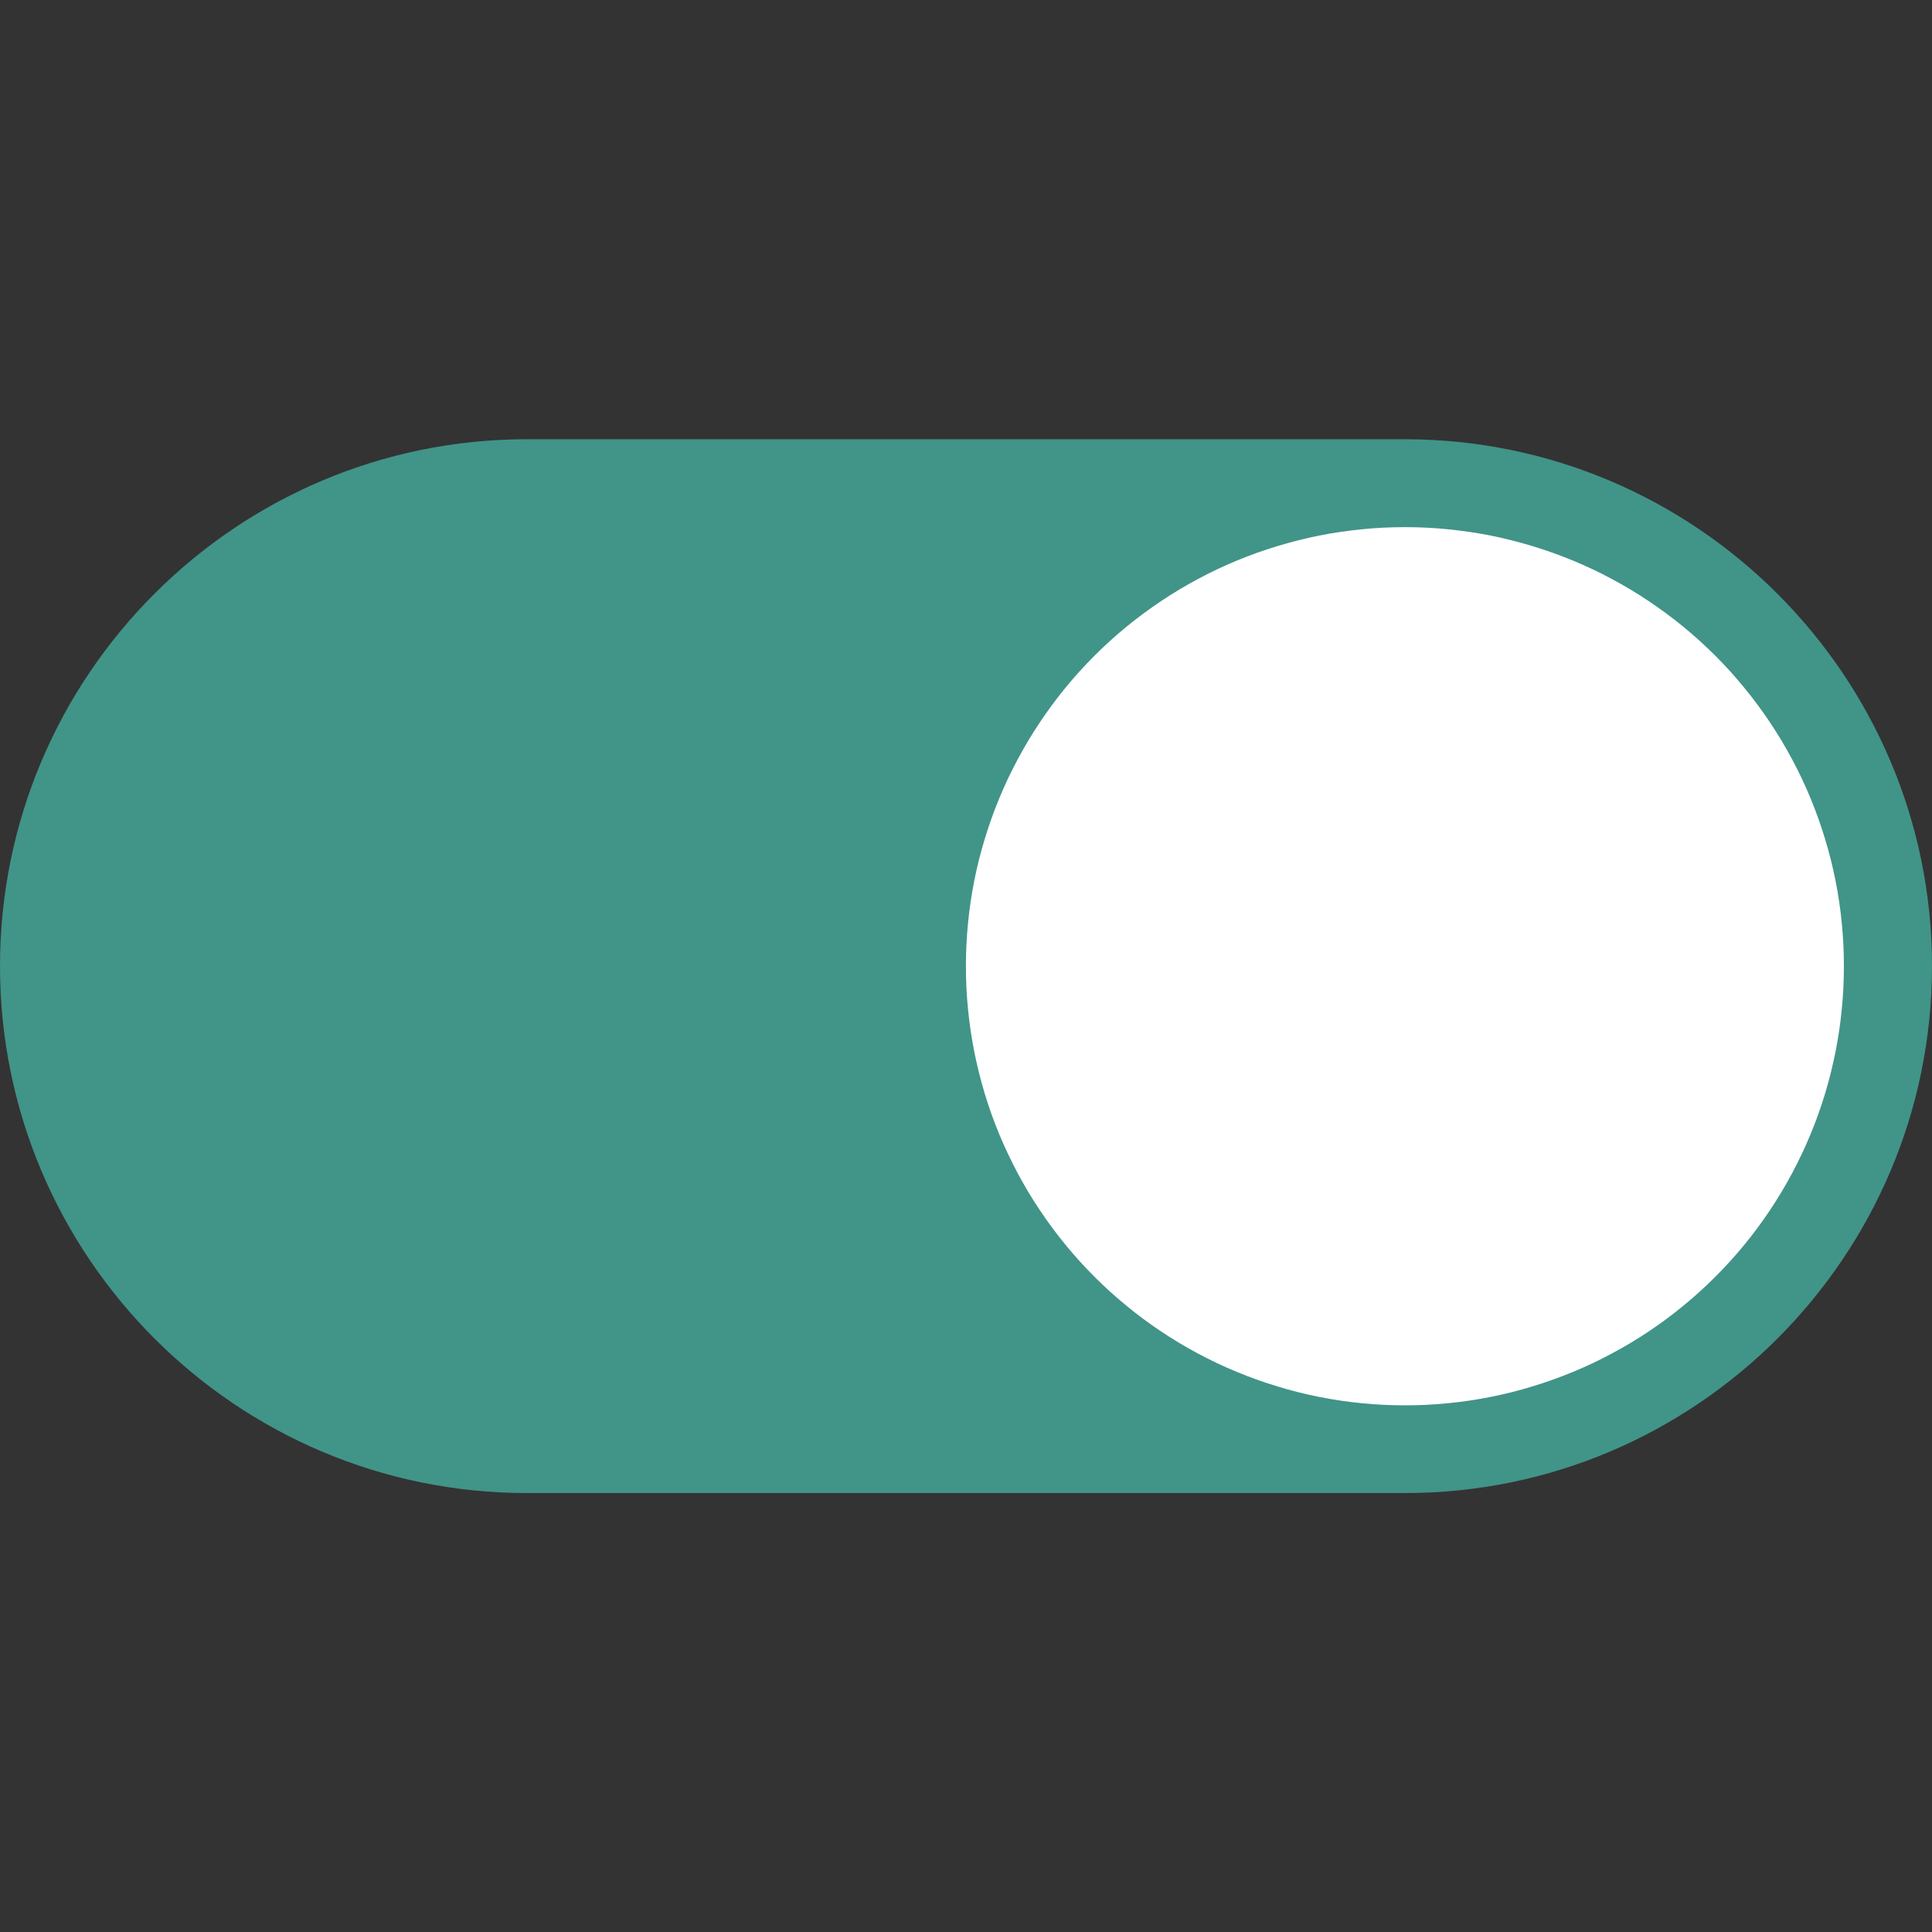 <svg viewBox="0 0 20 20" xmlns="http://www.w3.org/2000/svg" xmlns:xlink="http://www.w3.org/1999/xlink" width="20" height="20" fill="none" customFrame="#000000">
	<rect x="0" y="0" width="20" height="20" fill="#333333" stroke="none"/>
	<rect id="组合 1627" width="20" height="20" x="0" y="0" />
	<g id="组合 1626">
		<path id="矢量 449" d="M14.543 5C17.3 5 19.543 7.243 19.543 9.999C19.543 12.756 17.3 14.999 14.543 14.999L5.454 14.999C2.698 14.999 0.455 12.756 0.455 9.999C0.455 7.243 2.696 5 5.454 5L14.543 5Z" fill="rgb(65,148,136)" fill-rule="nonzero" />
		<path id="矢量 450" d="M5.454 14.548C2.954 14.548 0.91 12.502 0.91 10.004C0.91 7.505 2.956 5.459 5.454 5.459L14.546 5.459C17.047 5.459 19.09 7.505 19.09 10.004C19.09 12.502 17.044 14.548 14.543 14.548L5.454 14.548ZM5.454 15.456L14.546 15.456C17.553 15.456 20 13.008 20 10.001C20 6.994 17.551 4.547 14.543 4.547L5.454 4.547C2.445 4.547 0 6.994 0 10.001C0 13.008 2.445 15.456 5.454 15.456Z" fill="rgb(65,148,136)" fill-rule="nonzero" />
		<path id="矢量 451" d="M9.999 10.002C9.999 10.15 10.006 10.299 10.021 10.447C10.035 10.595 10.057 10.742 10.086 10.889C10.115 11.034 10.151 11.179 10.194 11.321C10.237 11.464 10.287 11.604 10.344 11.741C10.401 11.879 10.465 12.013 10.535 12.145C10.605 12.276 10.681 12.404 10.764 12.527C10.847 12.651 10.935 12.771 11.03 12.886C11.124 13.001 11.224 13.111 11.329 13.216C11.434 13.322 11.545 13.422 11.66 13.516C11.775 13.611 11.894 13.699 12.018 13.782C12.142 13.865 12.269 13.941 12.4 14.011C12.532 14.082 12.666 14.145 12.804 14.202C12.941 14.259 13.081 14.309 13.224 14.352C13.366 14.396 13.511 14.432 13.657 14.461C13.803 14.49 13.95 14.512 14.098 14.526C14.246 14.541 14.395 14.548 14.543 14.548C14.692 14.548 14.841 14.541 14.989 14.526C15.137 14.512 15.284 14.49 15.43 14.461C15.576 14.432 15.721 14.396 15.863 14.352C16.006 14.309 16.145 14.259 16.283 14.202C16.421 14.145 16.555 14.082 16.686 14.011C16.818 13.941 16.945 13.865 17.069 13.782C17.193 13.699 17.312 13.611 17.427 13.516C17.542 13.422 17.652 13.322 17.758 13.216C17.863 13.111 17.963 13.001 18.057 12.886C18.152 12.771 18.24 12.651 18.323 12.527C18.405 12.404 18.482 12.276 18.552 12.145C18.622 12.013 18.686 11.879 18.743 11.741C18.8 11.604 18.85 11.464 18.893 11.321C18.936 11.179 18.972 11.034 19.001 10.889C19.03 10.742 19.052 10.595 19.066 10.447C19.081 10.299 19.088 10.15 19.088 10.002C19.088 9.853 19.081 9.704 19.066 9.556C19.052 9.408 19.03 9.261 19.001 9.115C18.972 8.969 18.936 8.825 18.892 8.682C18.849 8.54 18.799 8.4 18.742 8.262C18.685 8.125 18.622 7.991 18.551 7.859C18.481 7.728 18.405 7.601 18.322 7.477C18.239 7.353 18.151 7.234 18.056 7.119C17.962 7.003 17.862 6.893 17.757 6.788C17.652 6.683 17.541 6.583 17.427 6.489C17.311 6.394 17.192 6.306 17.068 6.223C16.945 6.14 16.817 6.064 16.686 5.994C16.555 5.923 16.42 5.86 16.283 5.803C16.145 5.746 16.005 5.696 15.863 5.653C15.72 5.61 15.576 5.573 15.43 5.544C15.284 5.515 15.137 5.494 14.989 5.479C14.841 5.464 14.692 5.457 14.543 5.457C14.395 5.457 14.246 5.464 14.098 5.479C13.95 5.494 13.803 5.515 13.657 5.544C13.511 5.573 13.367 5.61 13.224 5.653C13.082 5.696 12.942 5.746 12.804 5.803C12.667 5.86 12.532 5.923 12.401 5.994C12.27 6.064 12.142 6.14 12.019 6.223C11.895 6.306 11.775 6.394 11.66 6.489C11.545 6.583 11.435 6.683 11.33 6.788C11.225 6.893 11.125 7.003 11.03 7.119C10.936 7.234 10.848 7.353 10.765 7.477C10.682 7.601 10.606 7.728 10.536 7.859C10.465 7.991 10.402 8.125 10.345 8.262C10.288 8.4 10.238 8.54 10.195 8.682C10.151 8.825 10.115 8.969 10.086 9.115C10.057 9.261 10.035 9.408 10.021 9.556C10.006 9.704 9.999 9.853 9.999 10.002L9.999 10.002Z" fill="rgb(255,255,255)" fill-rule="nonzero" />
	</g>
</svg>
